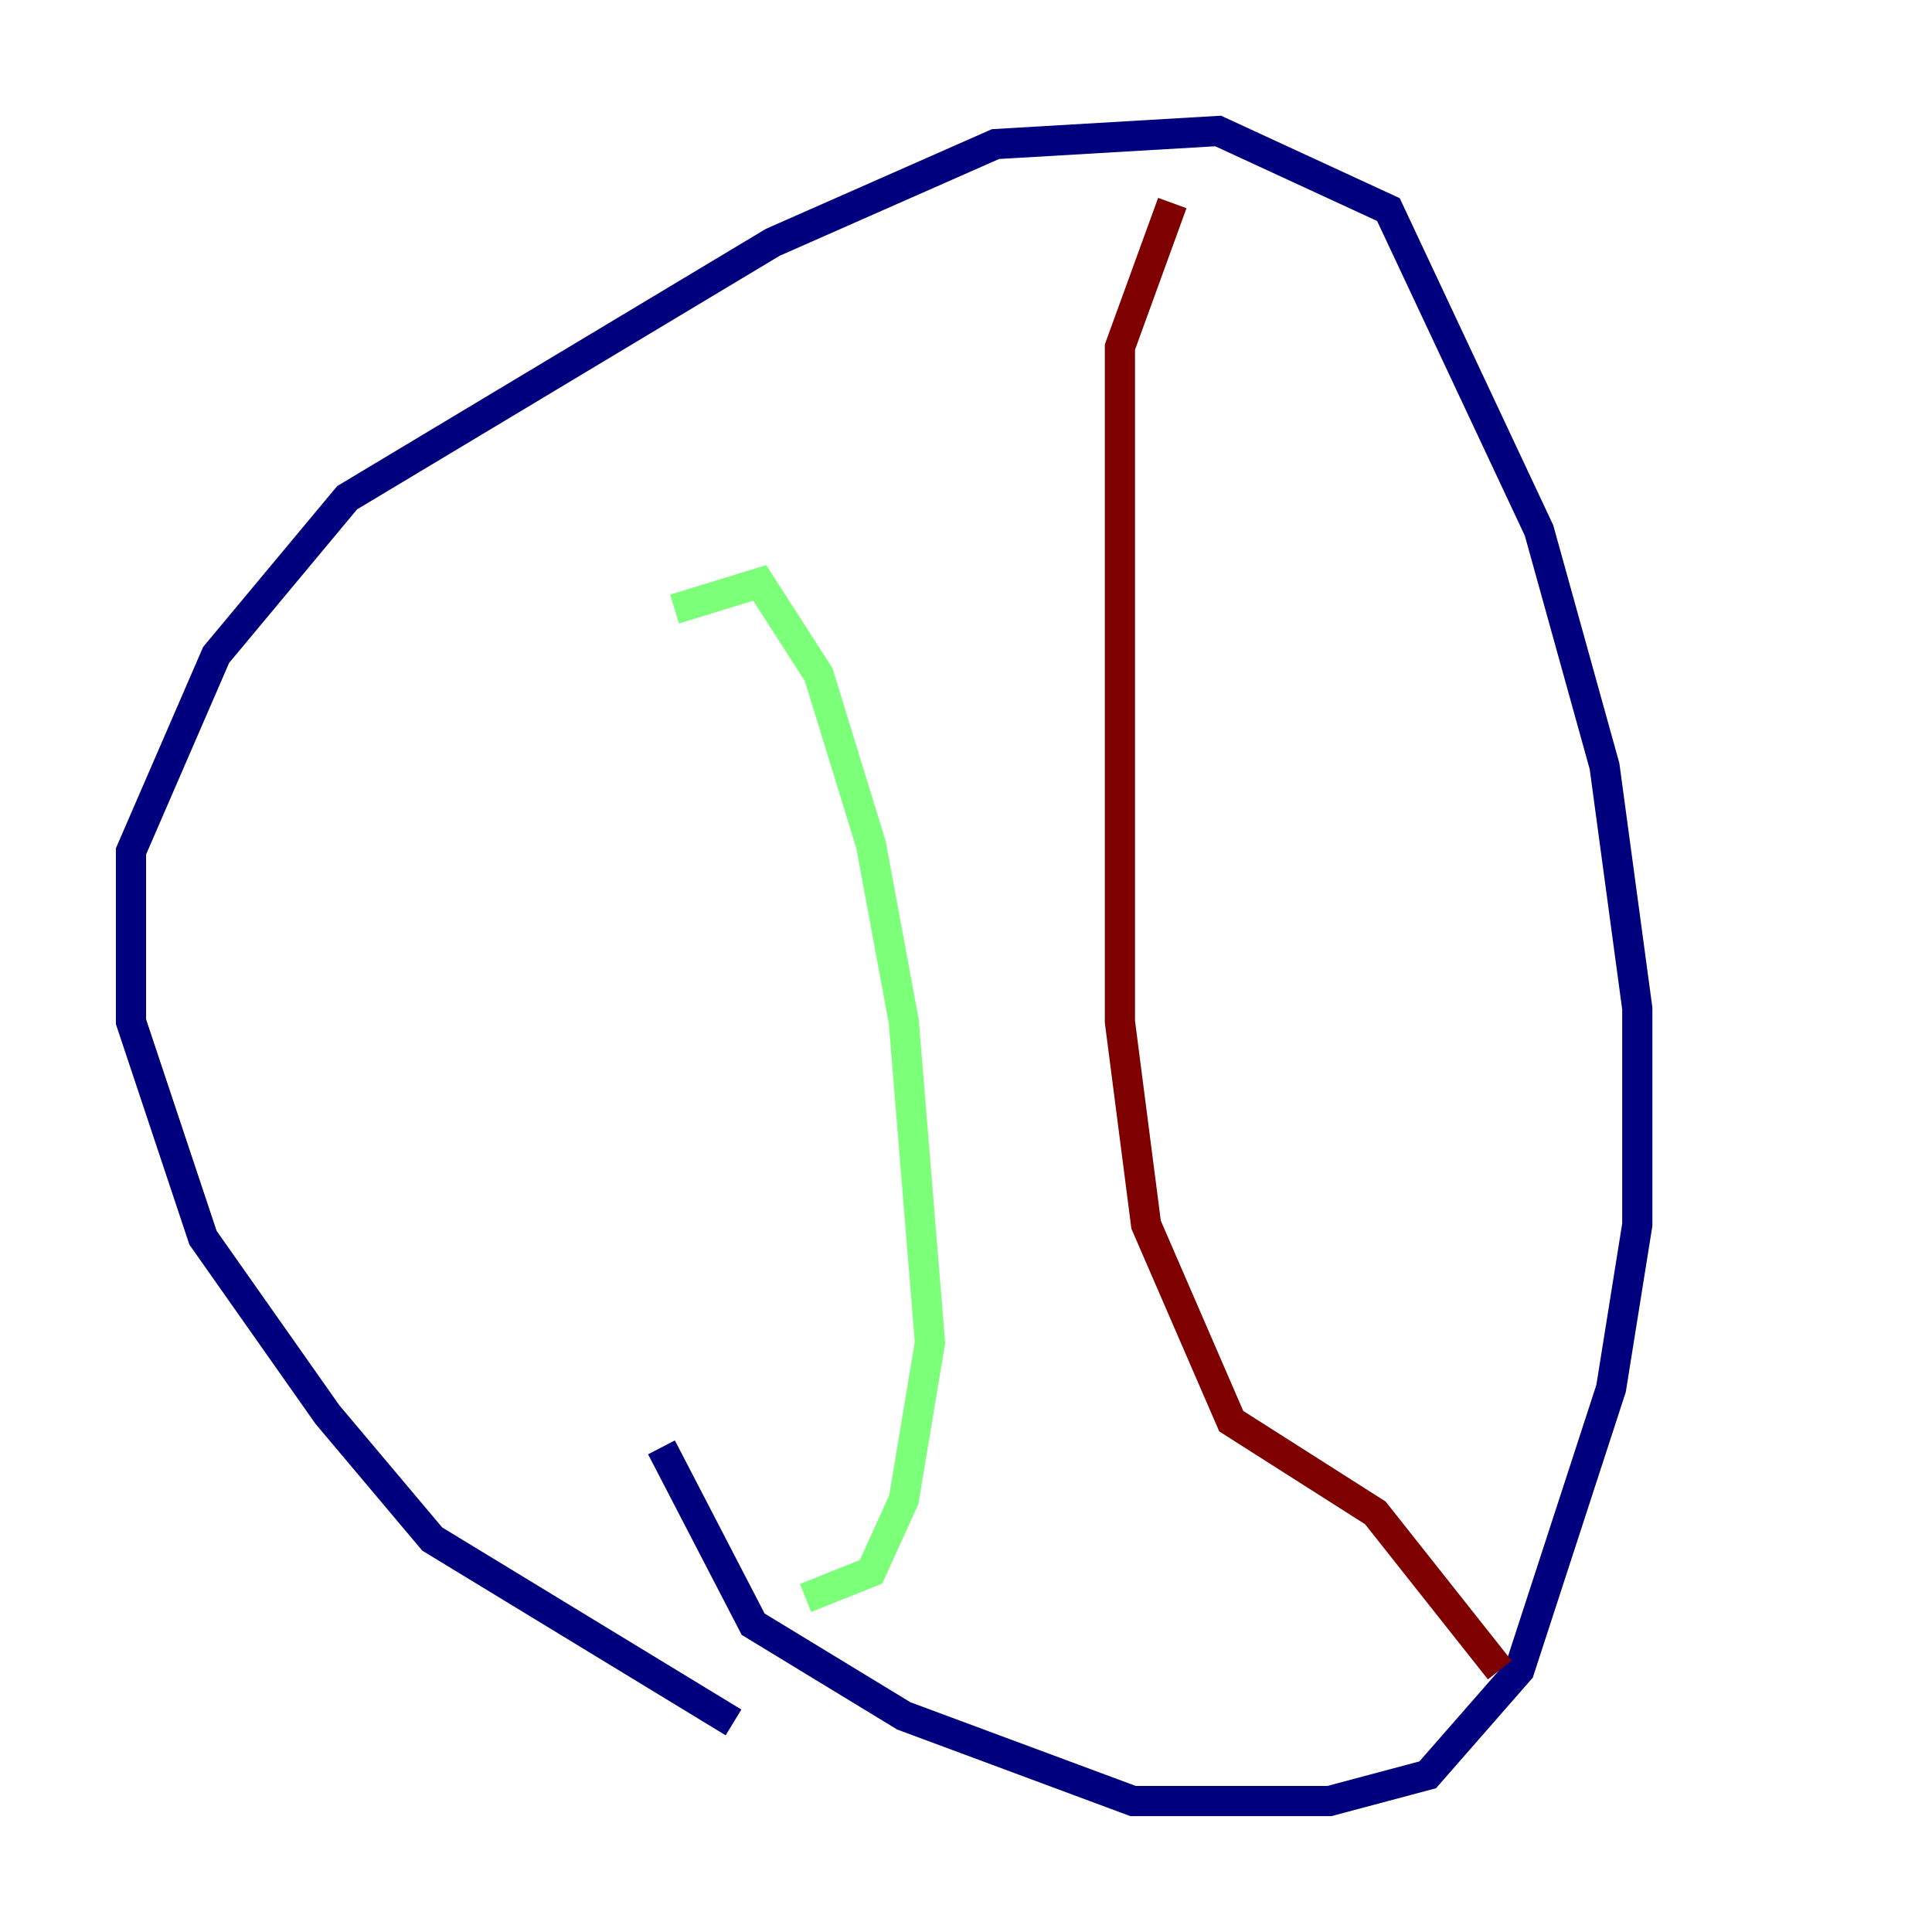<?xml version="1.0" encoding="utf-8" ?>
<svg baseProfile="tiny" height="128" version="1.2" viewBox="0,0,128,128" width="128" xmlns="http://www.w3.org/2000/svg" xmlns:ev="http://www.w3.org/2001/xml-events" xmlns:xlink="http://www.w3.org/1999/xlink"><defs /><polyline fill="none" points="48.597,114.115 28.637,101.966 21.695,93.722 13.451,82.007 8.678,67.688 8.678,56.407 14.319,43.39 22.997,32.976 51.2,16.054 65.953,9.546 80.705,8.678 91.986,13.885 101.966,35.146 106.305,50.766 108.475,66.82 108.475,81.139 106.739,91.986 100.664,110.644 94.59,117.586 88.081,119.322 75.064,119.322 59.878,113.681 49.898,107.607 43.824,95.891" stroke="#00007f" stroke-width="2" /><polyline fill="none" points="44.691,40.352 50.332,38.617 54.237,44.691 57.709,55.973 59.878,67.688 61.614,88.949 59.878,99.363 57.709,104.136 53.37,105.871" stroke="#7cff79" stroke-width="2" /><polyline fill="none" points="77.668,13.451 74.197,22.997 74.197,67.688 75.932,81.139 81.573,94.156 91.119,100.231 99.363,110.644" stroke="#7f0000" stroke-width="2" /></svg>